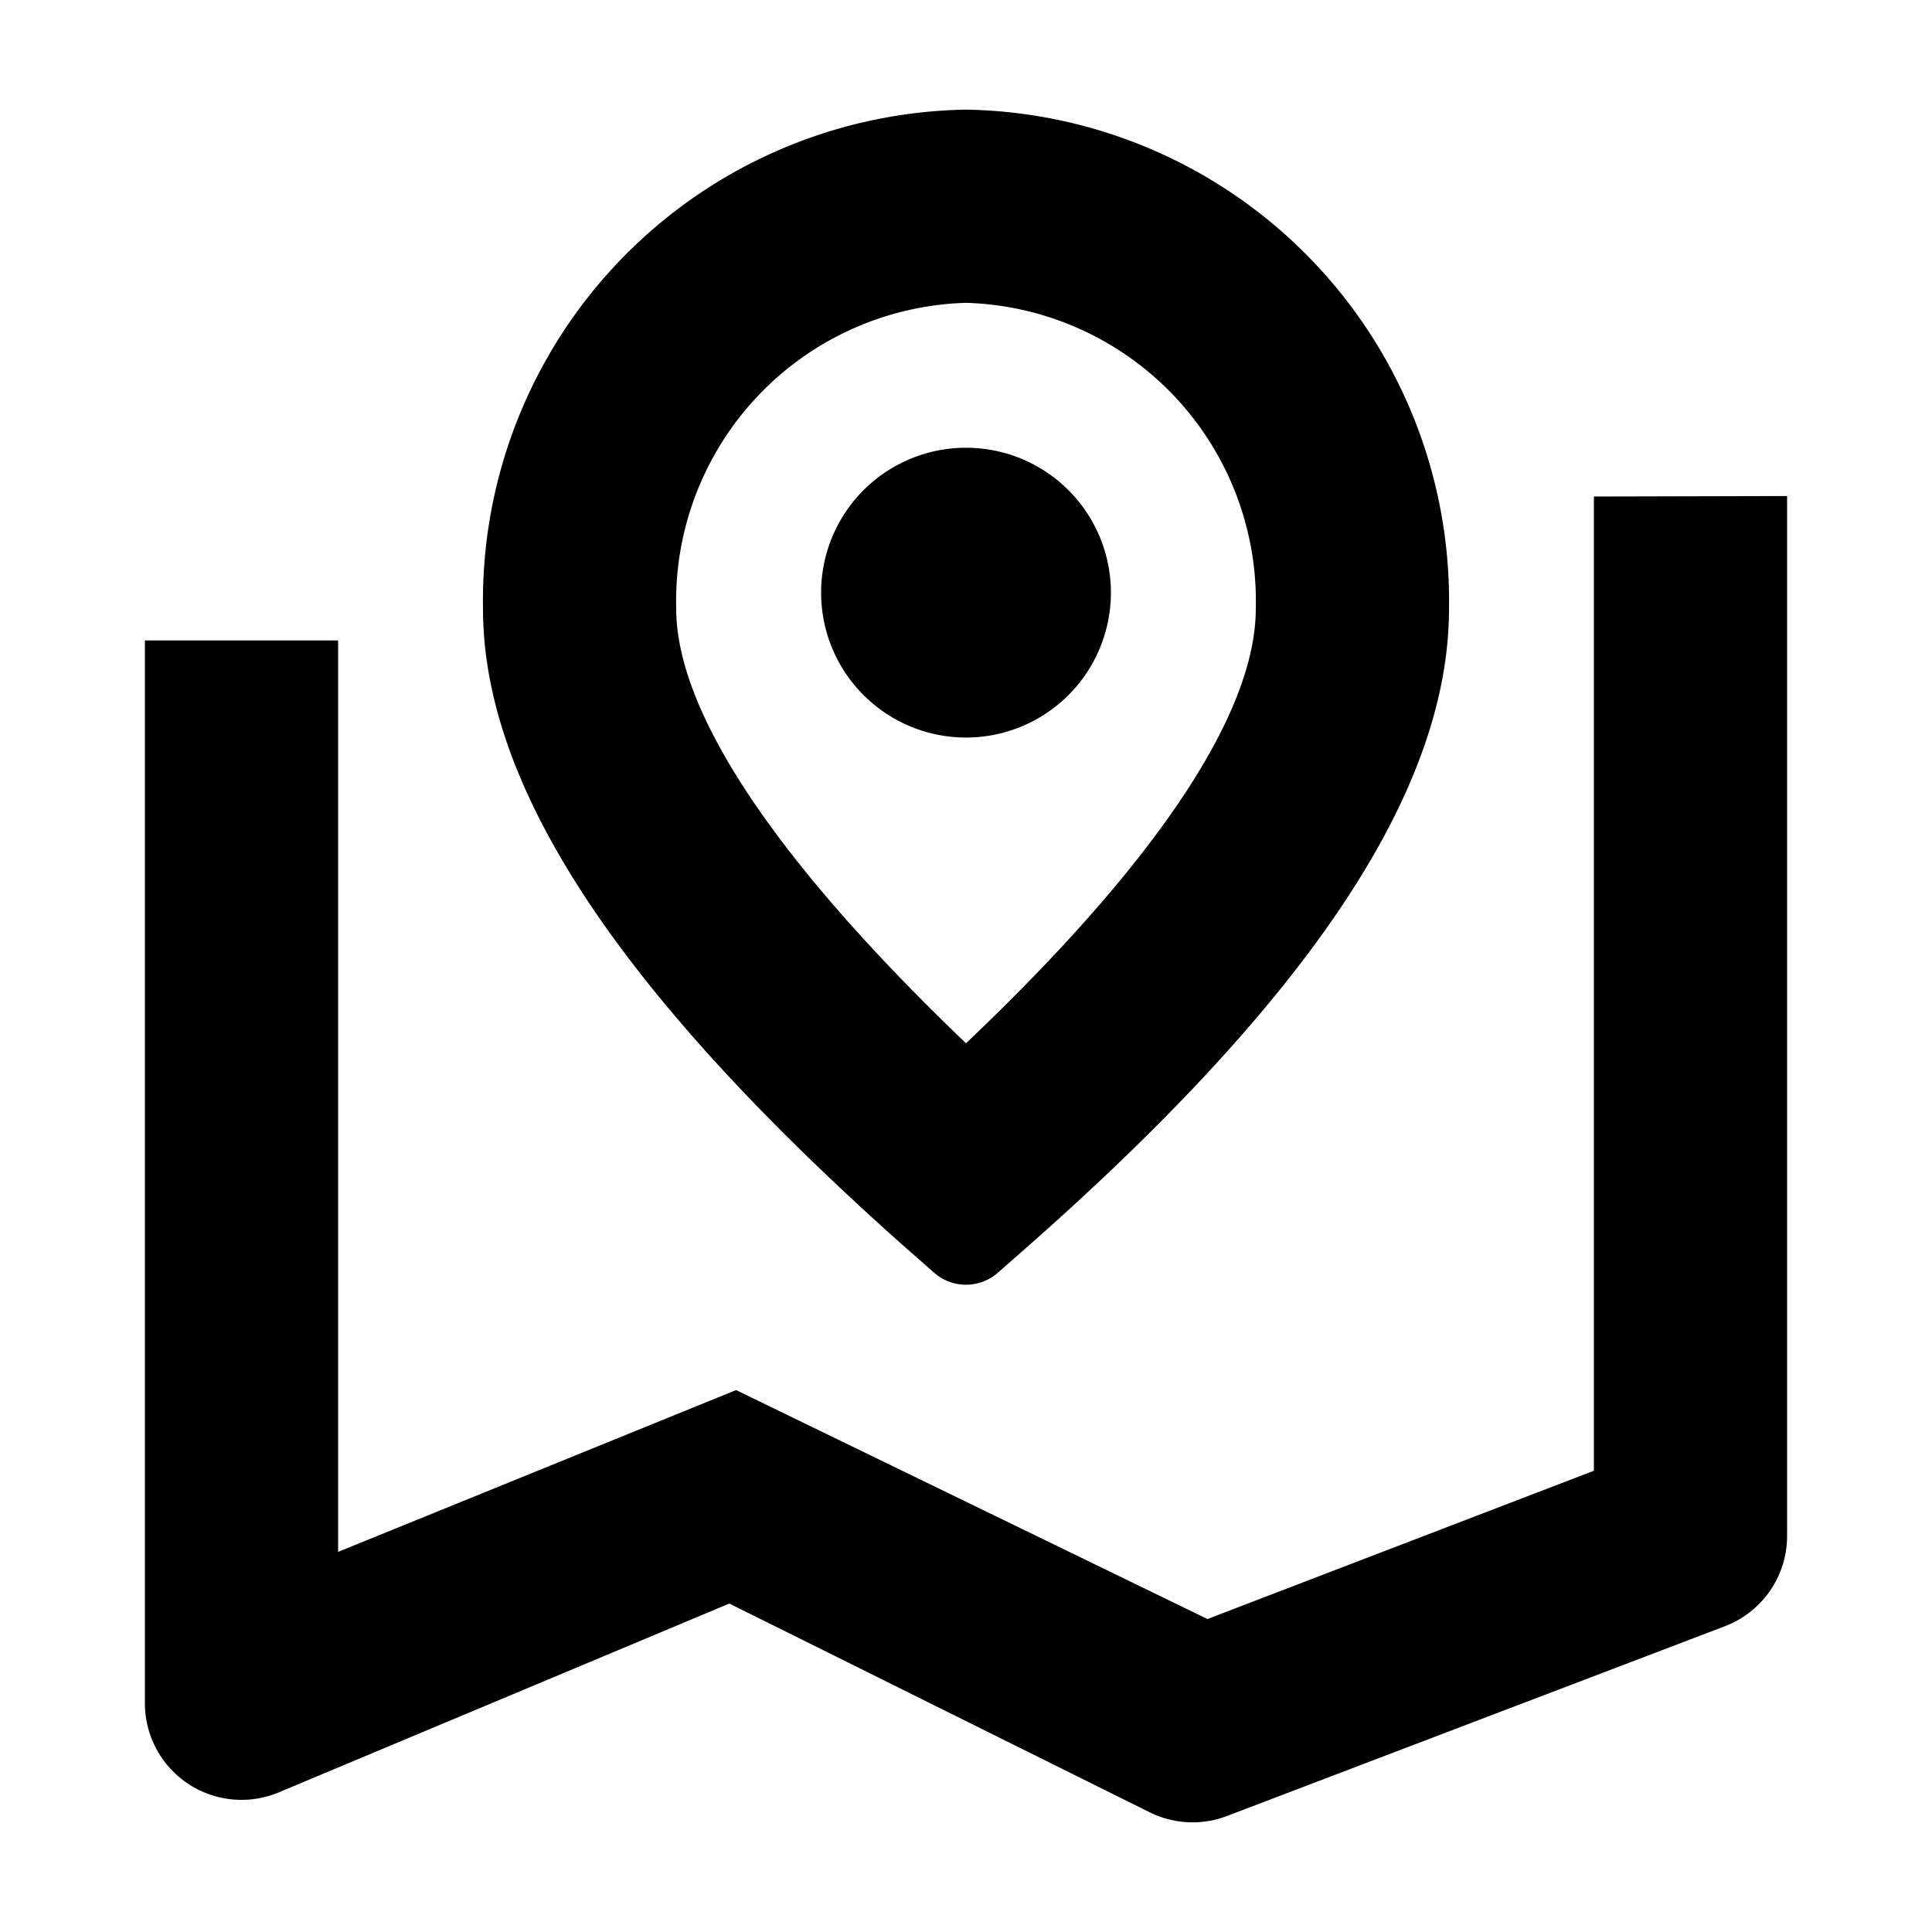 <svg data-name="图层 1" xmlns="http://www.w3.org/2000/svg" viewBox="0 0 40 40"><path d="M20 9.27a3 3 0 1 1-3 3 3 3 0 0 1 3-3zm0-3a6.18 6.18 0 0 0-6 6.33c0 2.11 2 5.17 6 9 4-3.8 6-6.86 6-9a6.18 6.18 0 0 0-6-6.33zm0-4A10.17 10.17 0 0 1 30 12.6c0 3.81-2.95 8.11-8.68 13.17l-.66.58a1 1 0 0 1-1.32 0l-.66-.58C13 20.71 10 16.41 10 12.6A10.17 10.17 0 0 1 20 2.27zm17 8V31.8a2 2 0 0 1-1.29 1.87L25.4 37.6a2 2 0 0 1-1.6-.08l-8.7-4.32-9.33 3.91A2 2 0 0 1 3 35.26v-22h4v18.87l8.24-3.35L25 33.52l8-3.07V10.28z" fill-rule="evenodd"/></svg>